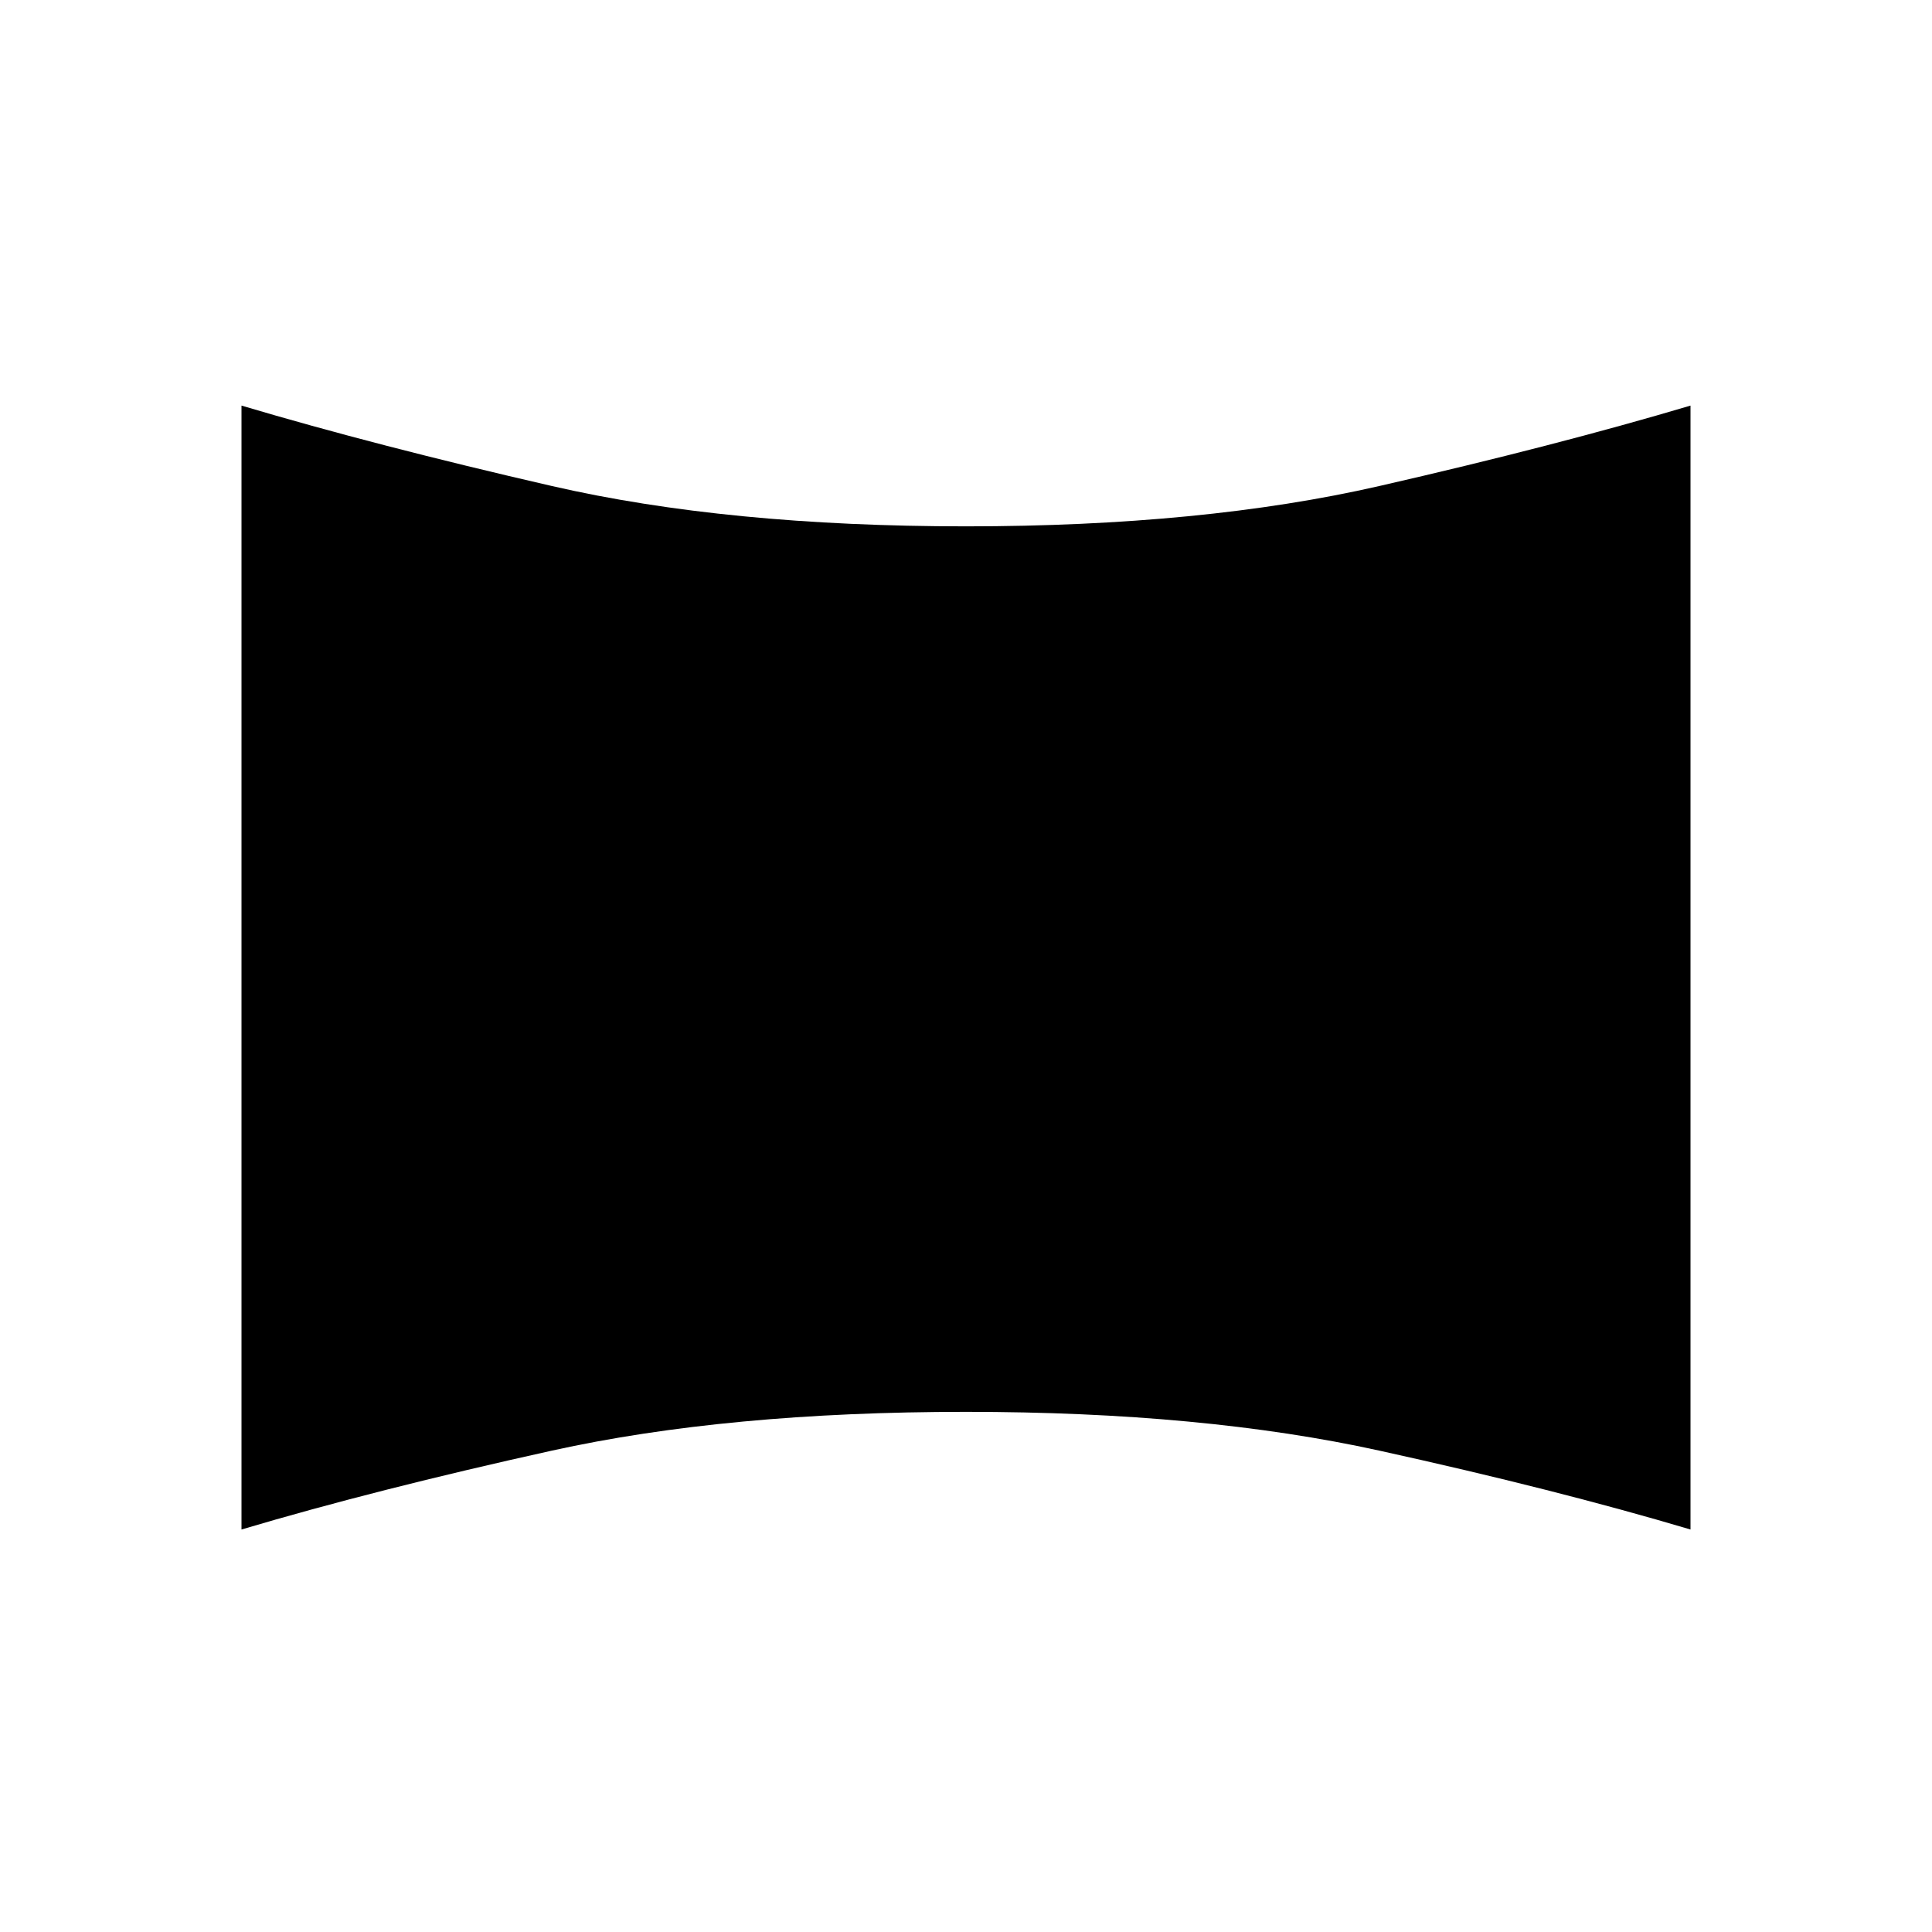<svg xmlns="http://www.w3.org/2000/svg" width="48" height="48" viewBox="0 -960 960 960"><path d="M120-200v-558.462q67 19.923 154.231 39.962 87.23 20.038 205.769 20.038 117.769 0 205.385-20.038Q773-738.539 840-758.462V-200q-67-19.923-154.615-39.192Q597.769-258.461 480-258.461q-118.539 0-205.769 19.269Q187-219.923 120-200Z"/></svg>
